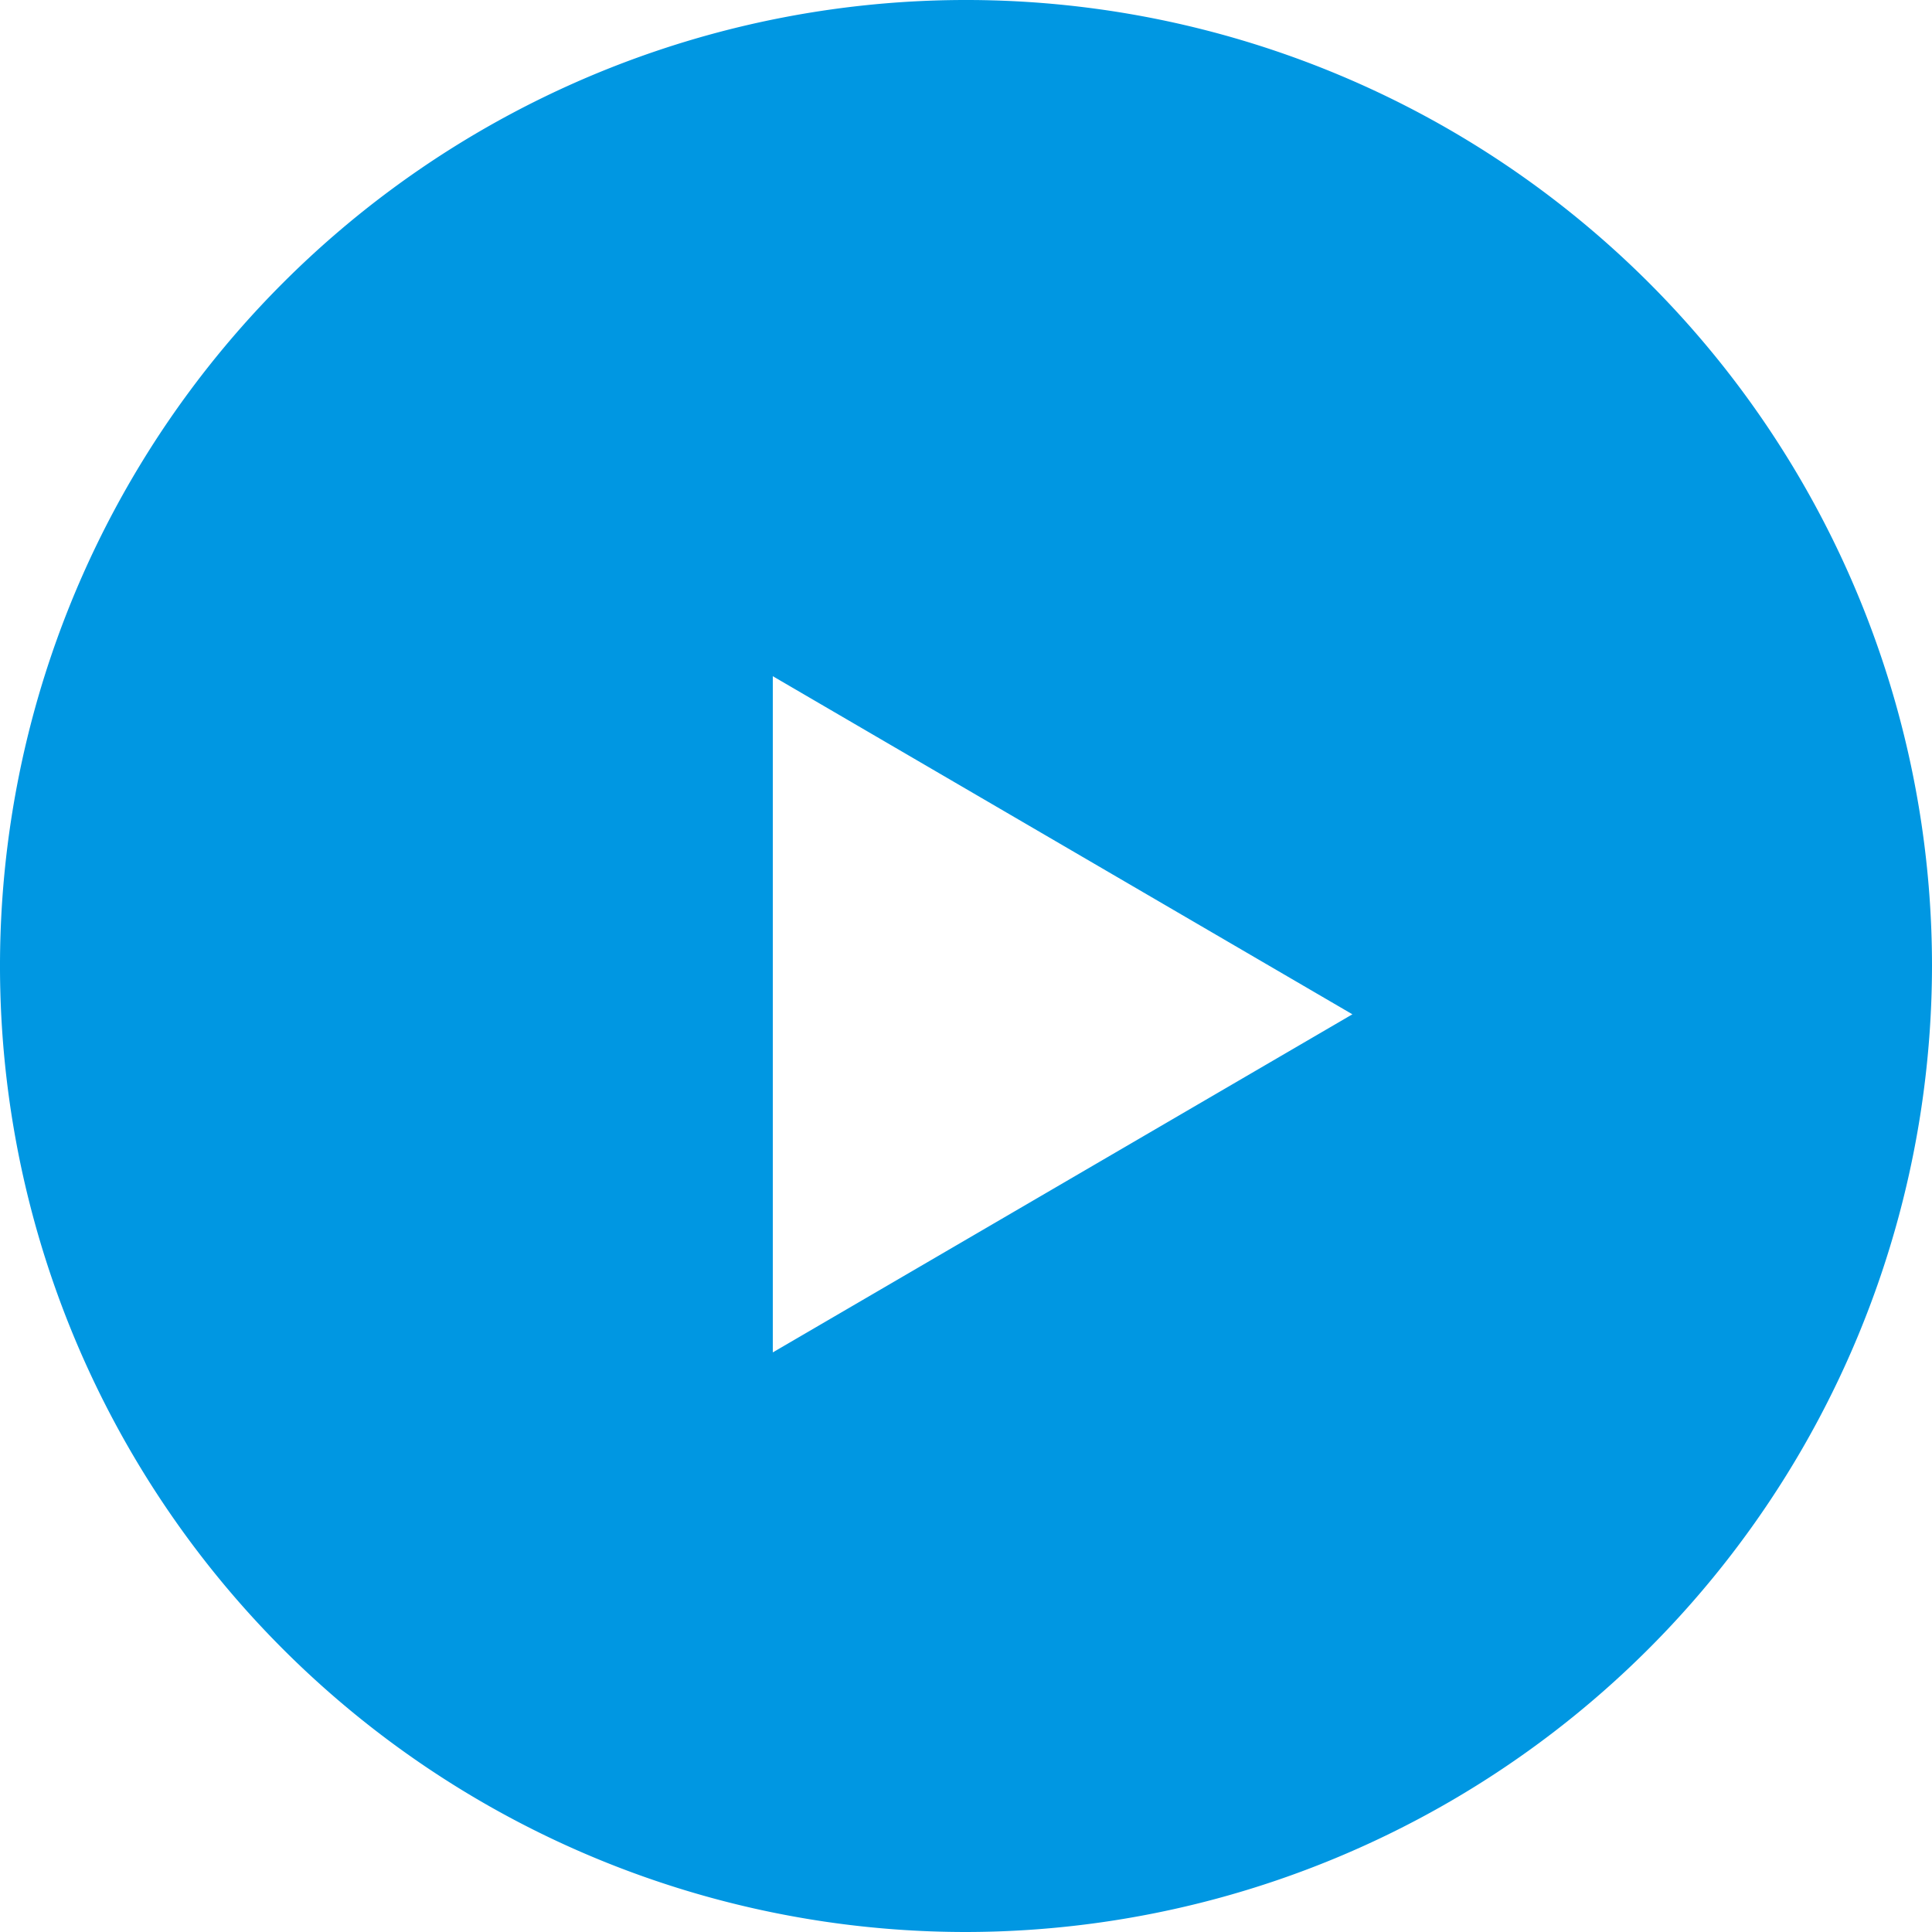 <svg xmlns="http://www.w3.org/2000/svg" width="50" height="50" viewBox="0 0 50 50">
  <path id="Exclusion_2" data-name="Exclusion 2" d="M25,50A25,25,0,1,1,50,25,25.031,25.031,0,0,1,25,50ZM20,17.5h0V35L35,26.25,20,17.5Z" fill="#0097e2"/>
</svg>

